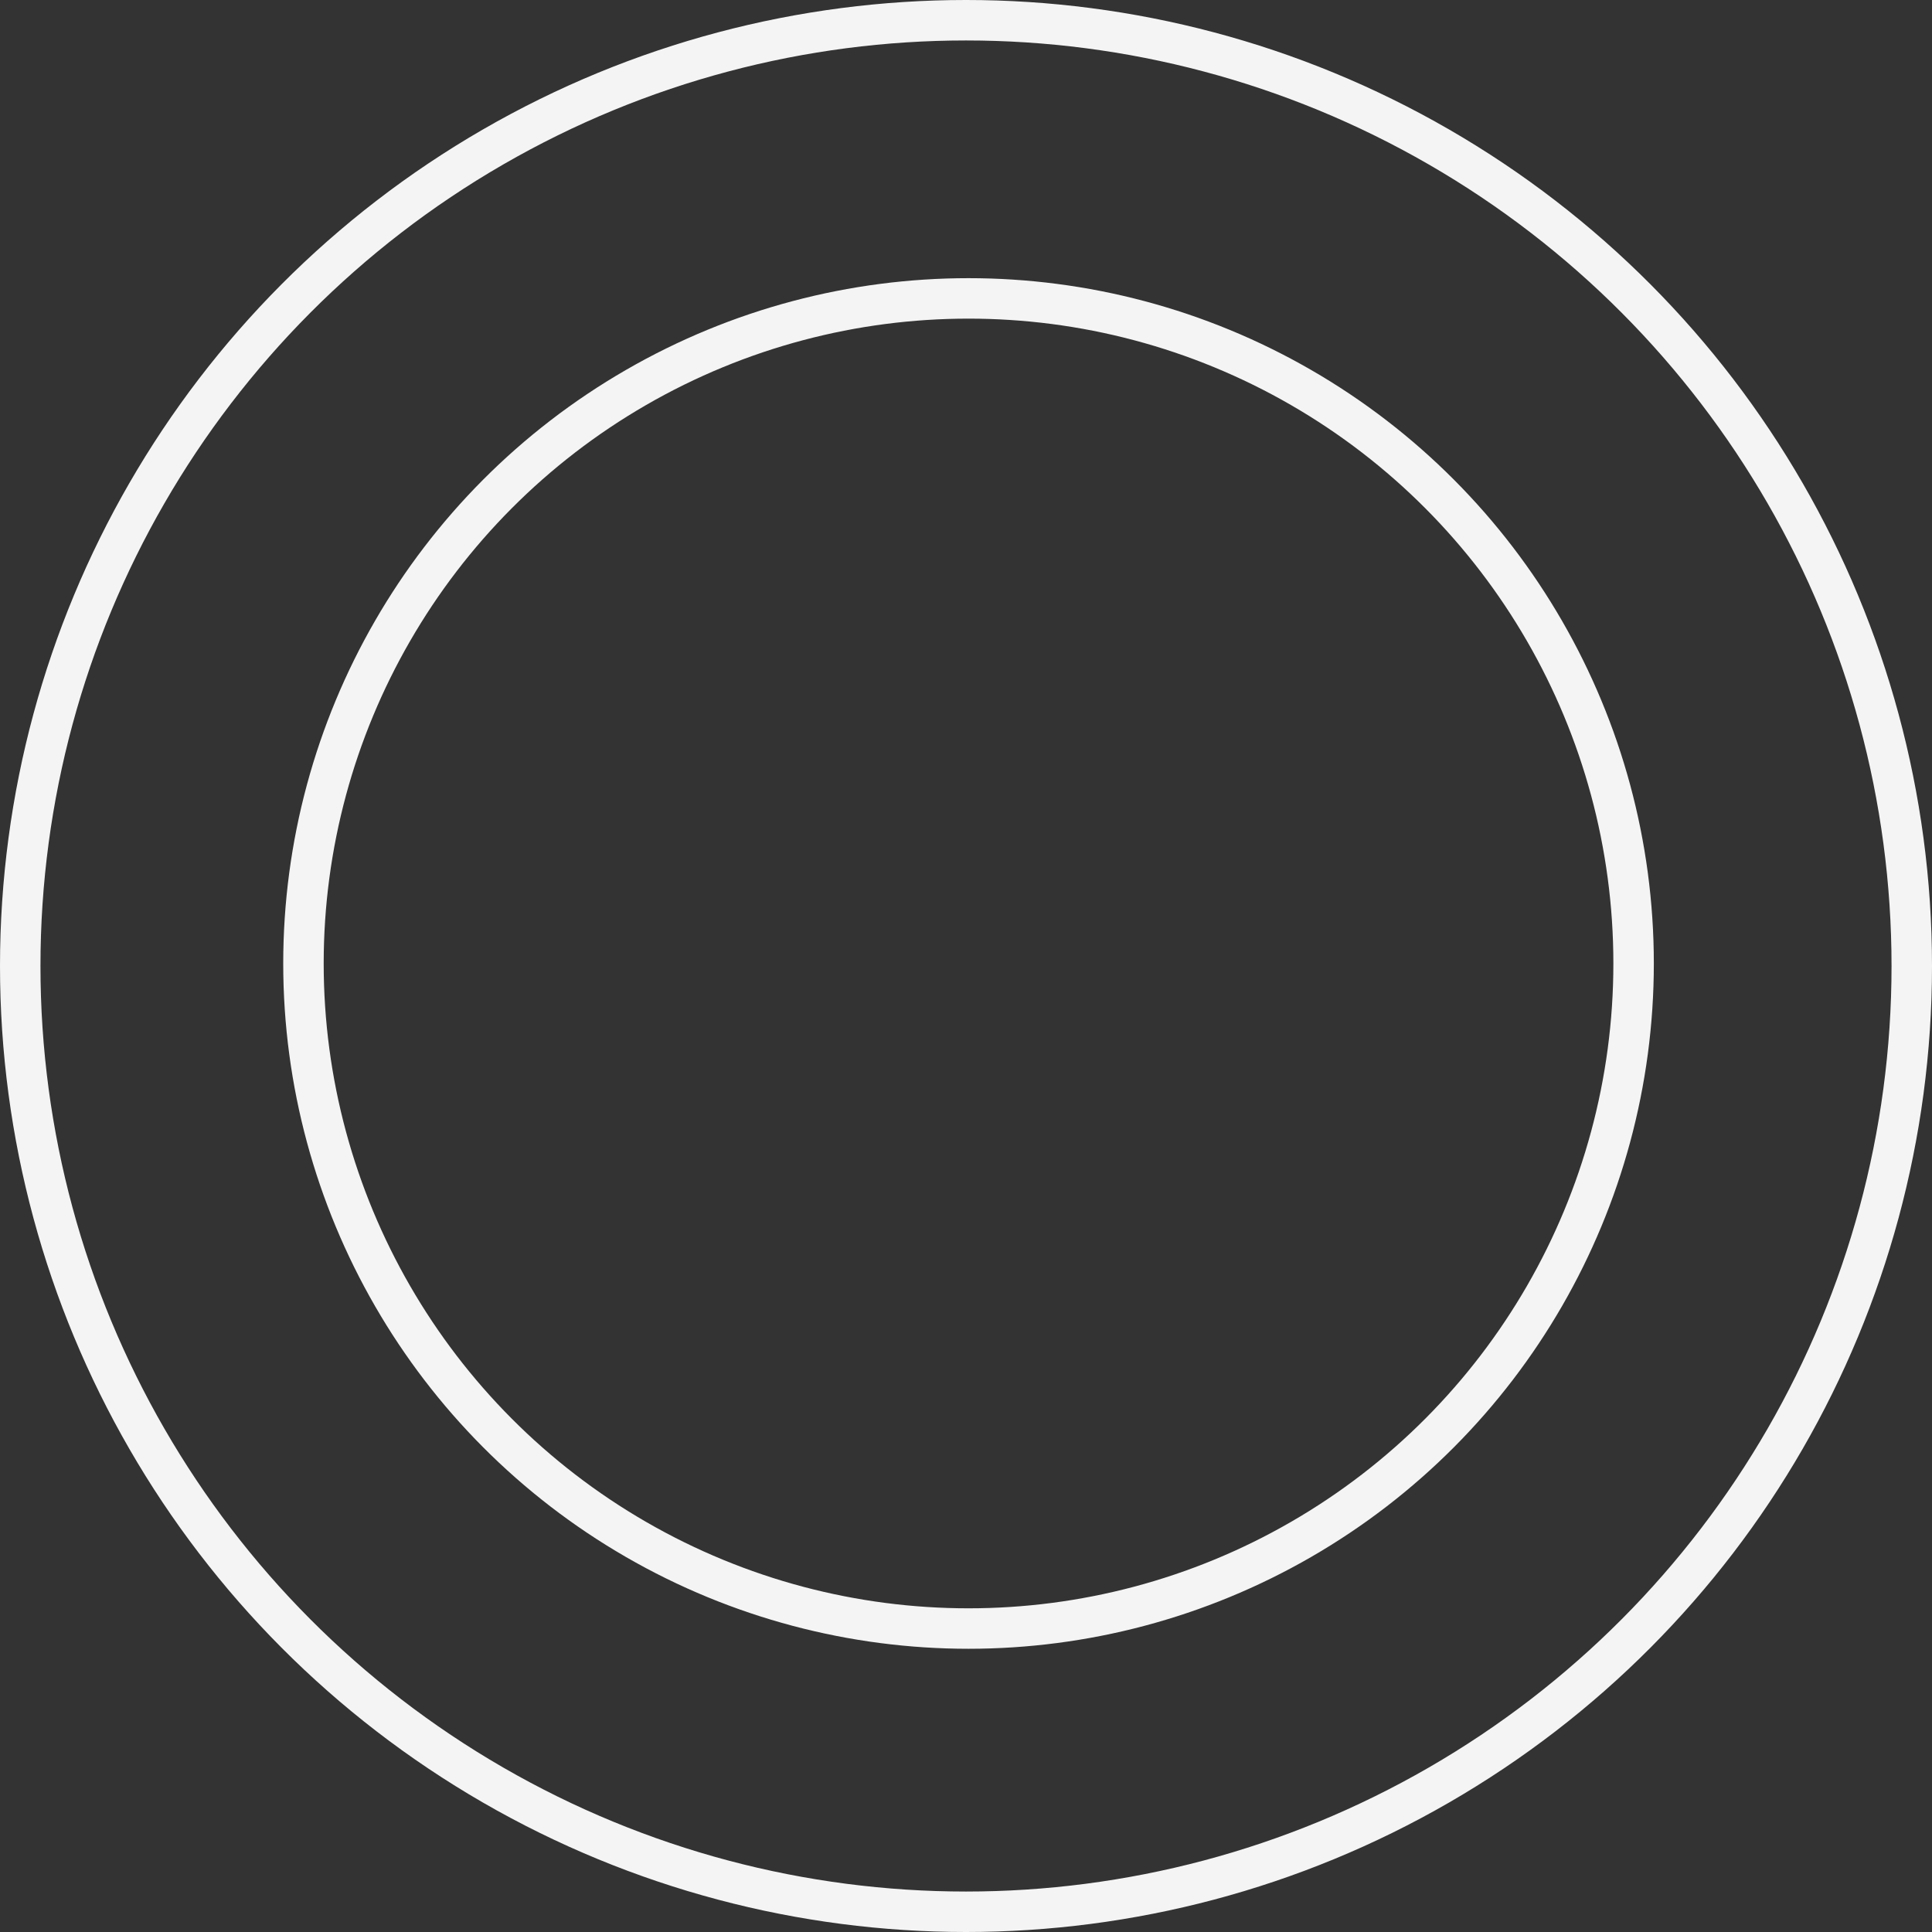 <svg width="382" height="382" viewBox="0 0 382 382" fill="none" xmlns="http://www.w3.org/2000/svg">
<rect x="0" y="0" width="382" height="382" fill="#333333" stroke="none"/>
<circle cx="191" cy="191" r="187" stroke="#F4F4F4" stroke-width="8"/>
<circle cx="191.5" cy="190.5" r="131.5" stroke="#F4F4F4" stroke-width="8"/>
</svg>
